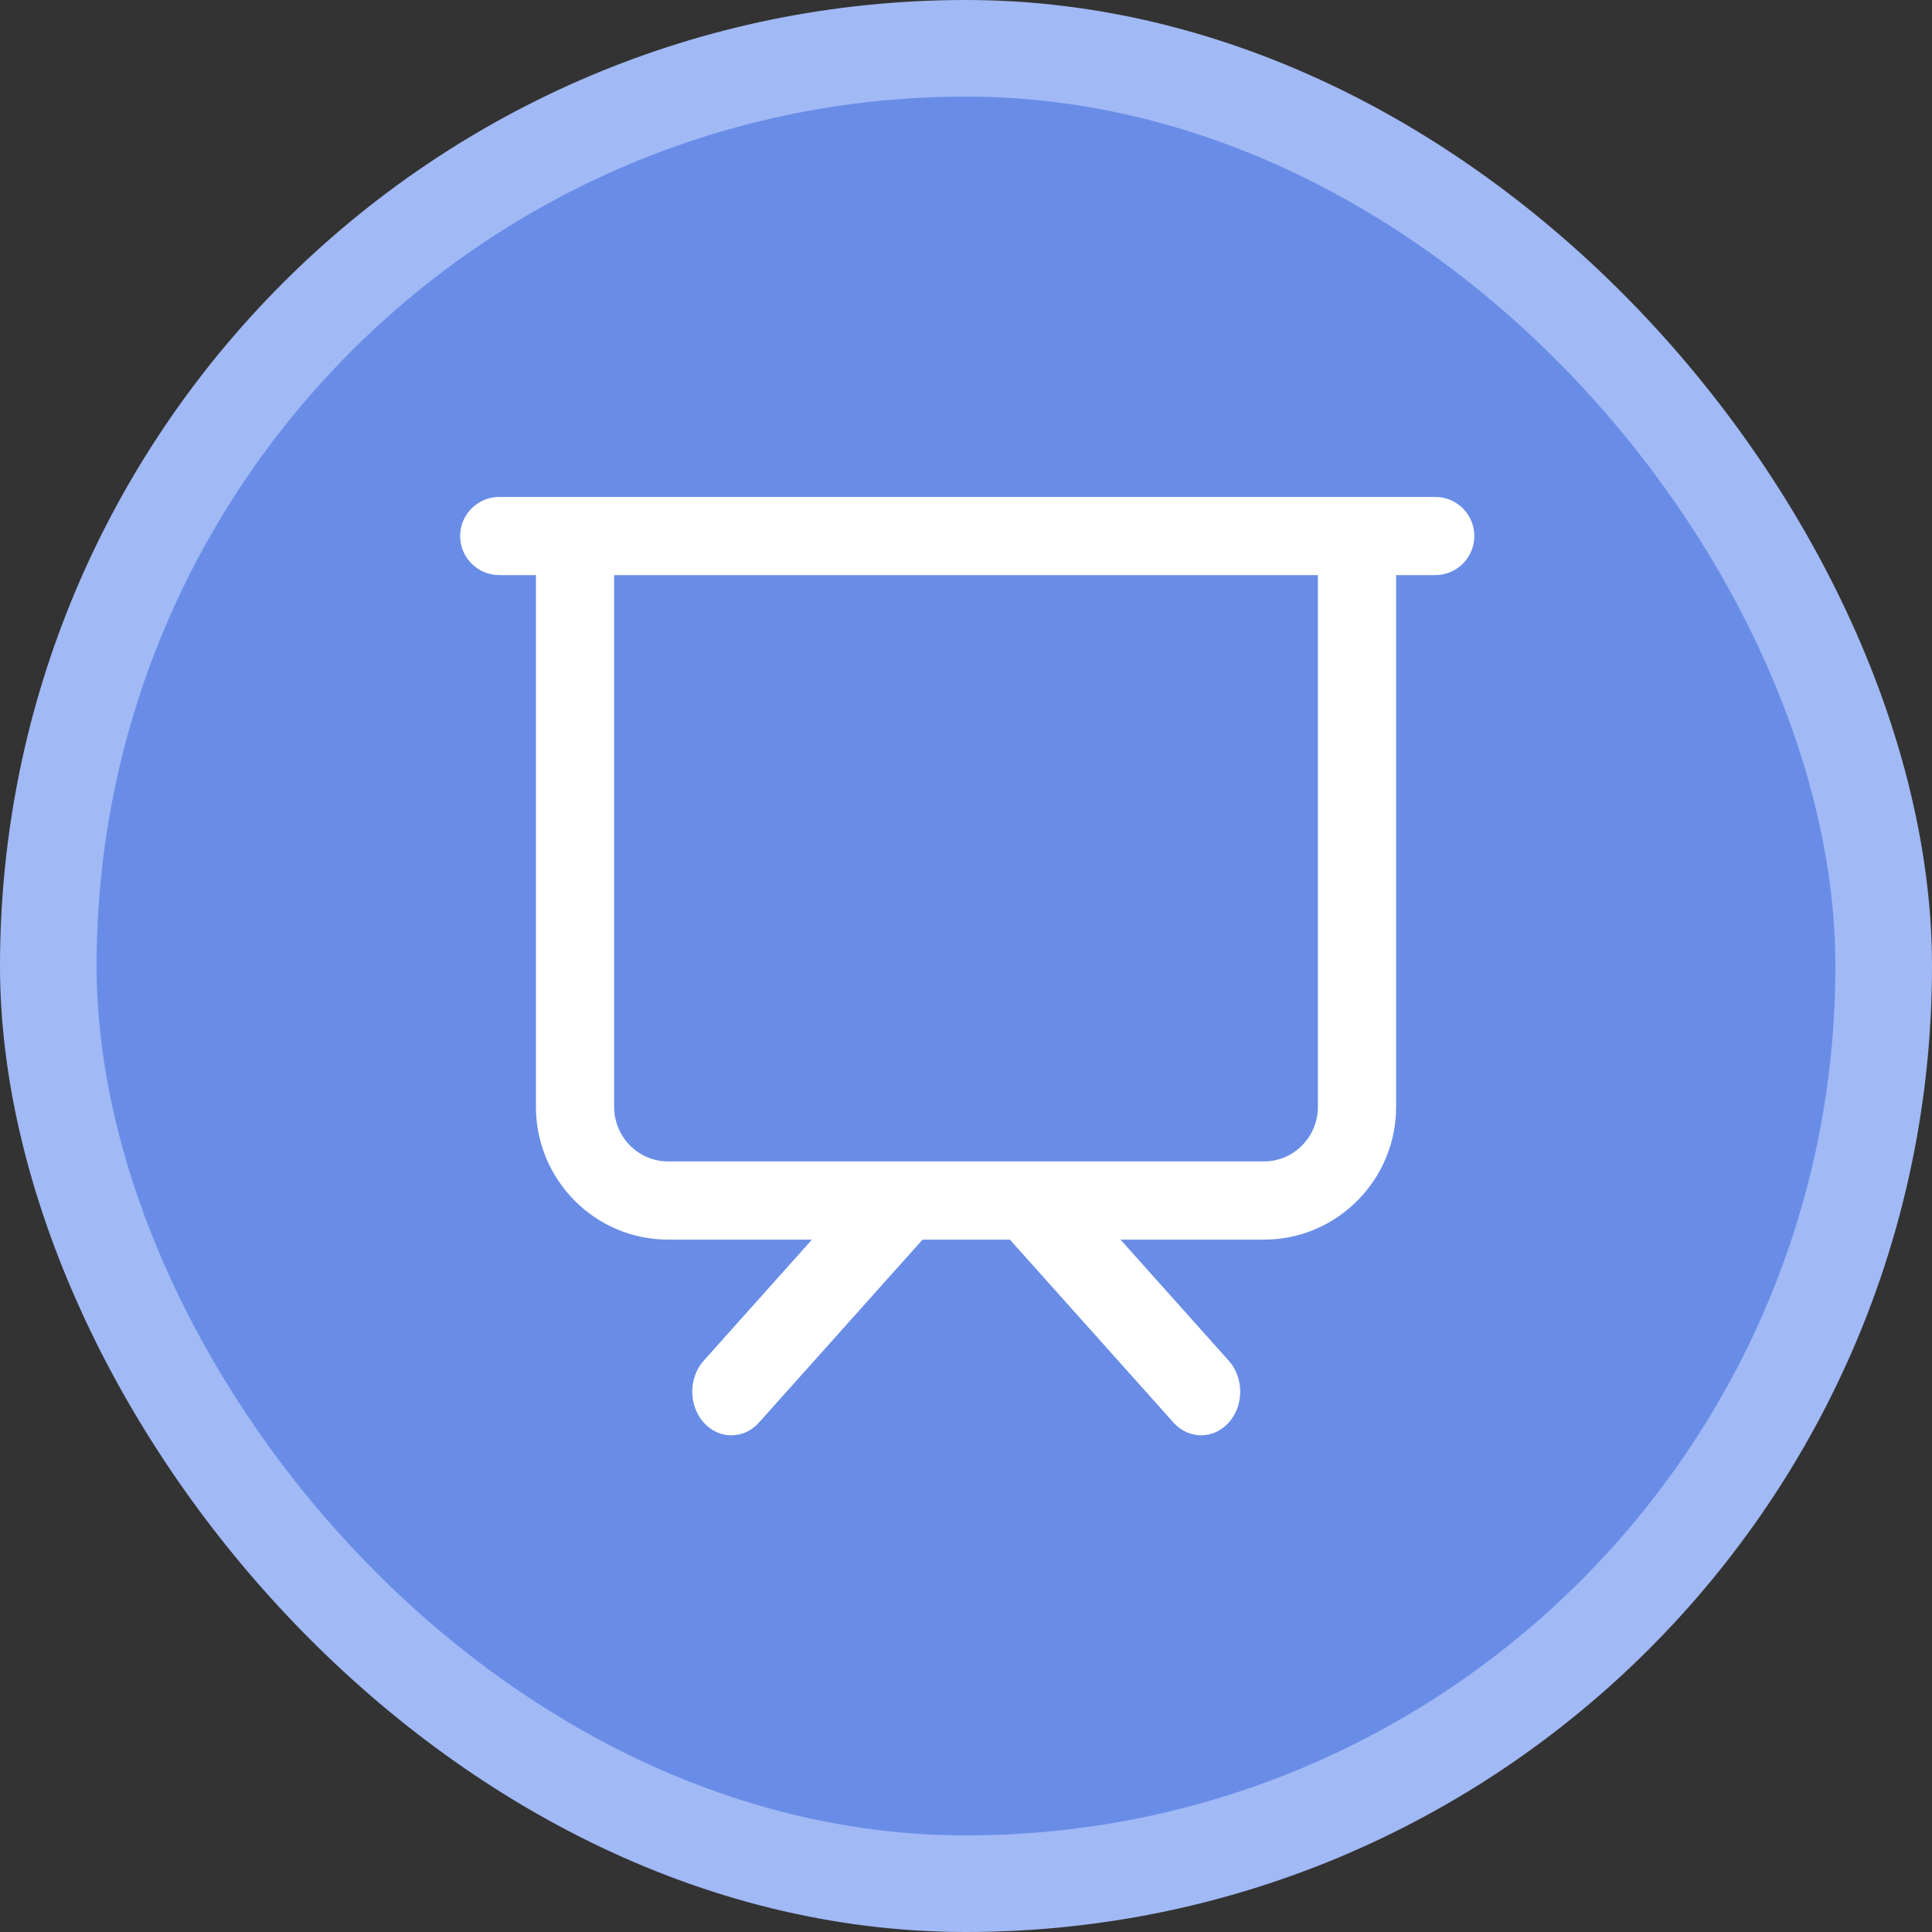 <svg width="60" height="60" viewBox="0 0 60 60" fill="none" xmlns="http://www.w3.org/2000/svg">
<rect x="0" y="0" width="60" height="60" fill="#333333" stroke="none"/>
<rect width="60" height="60" rx="30" fill="#A1B9F5"/>
<rect x="3" y="3" width="54" height="54" rx="27" fill="#698DE7"/>
<path d="M44.572 15.433H15.505C14.835 15.433 14.291 15.976 14.291 16.646C14.291 17.317 14.835 17.86 15.505 17.86H16.644V34.373C16.644 36.647 18.484 38.497 20.746 38.497H25.217L21.854 42.258C21.38 42.788 21.38 43.648 21.854 44.178C22.328 44.708 23.097 44.708 23.571 44.178L28.651 38.497H31.363L36.443 44.178C36.917 44.708 37.686 44.708 38.16 44.178C38.635 43.648 38.635 42.788 38.16 42.258L34.797 38.497H39.255C41.517 38.497 43.358 36.647 43.358 34.373V17.86H44.572C45.243 17.86 45.787 17.317 45.787 16.646C45.787 15.976 45.243 15.433 44.572 15.433ZM40.929 34.373C40.929 35.308 40.178 36.069 39.255 36.069H20.746C19.823 36.069 19.072 35.308 19.072 34.373V17.86H40.929V34.373Z" fill="white"/>
</svg>
